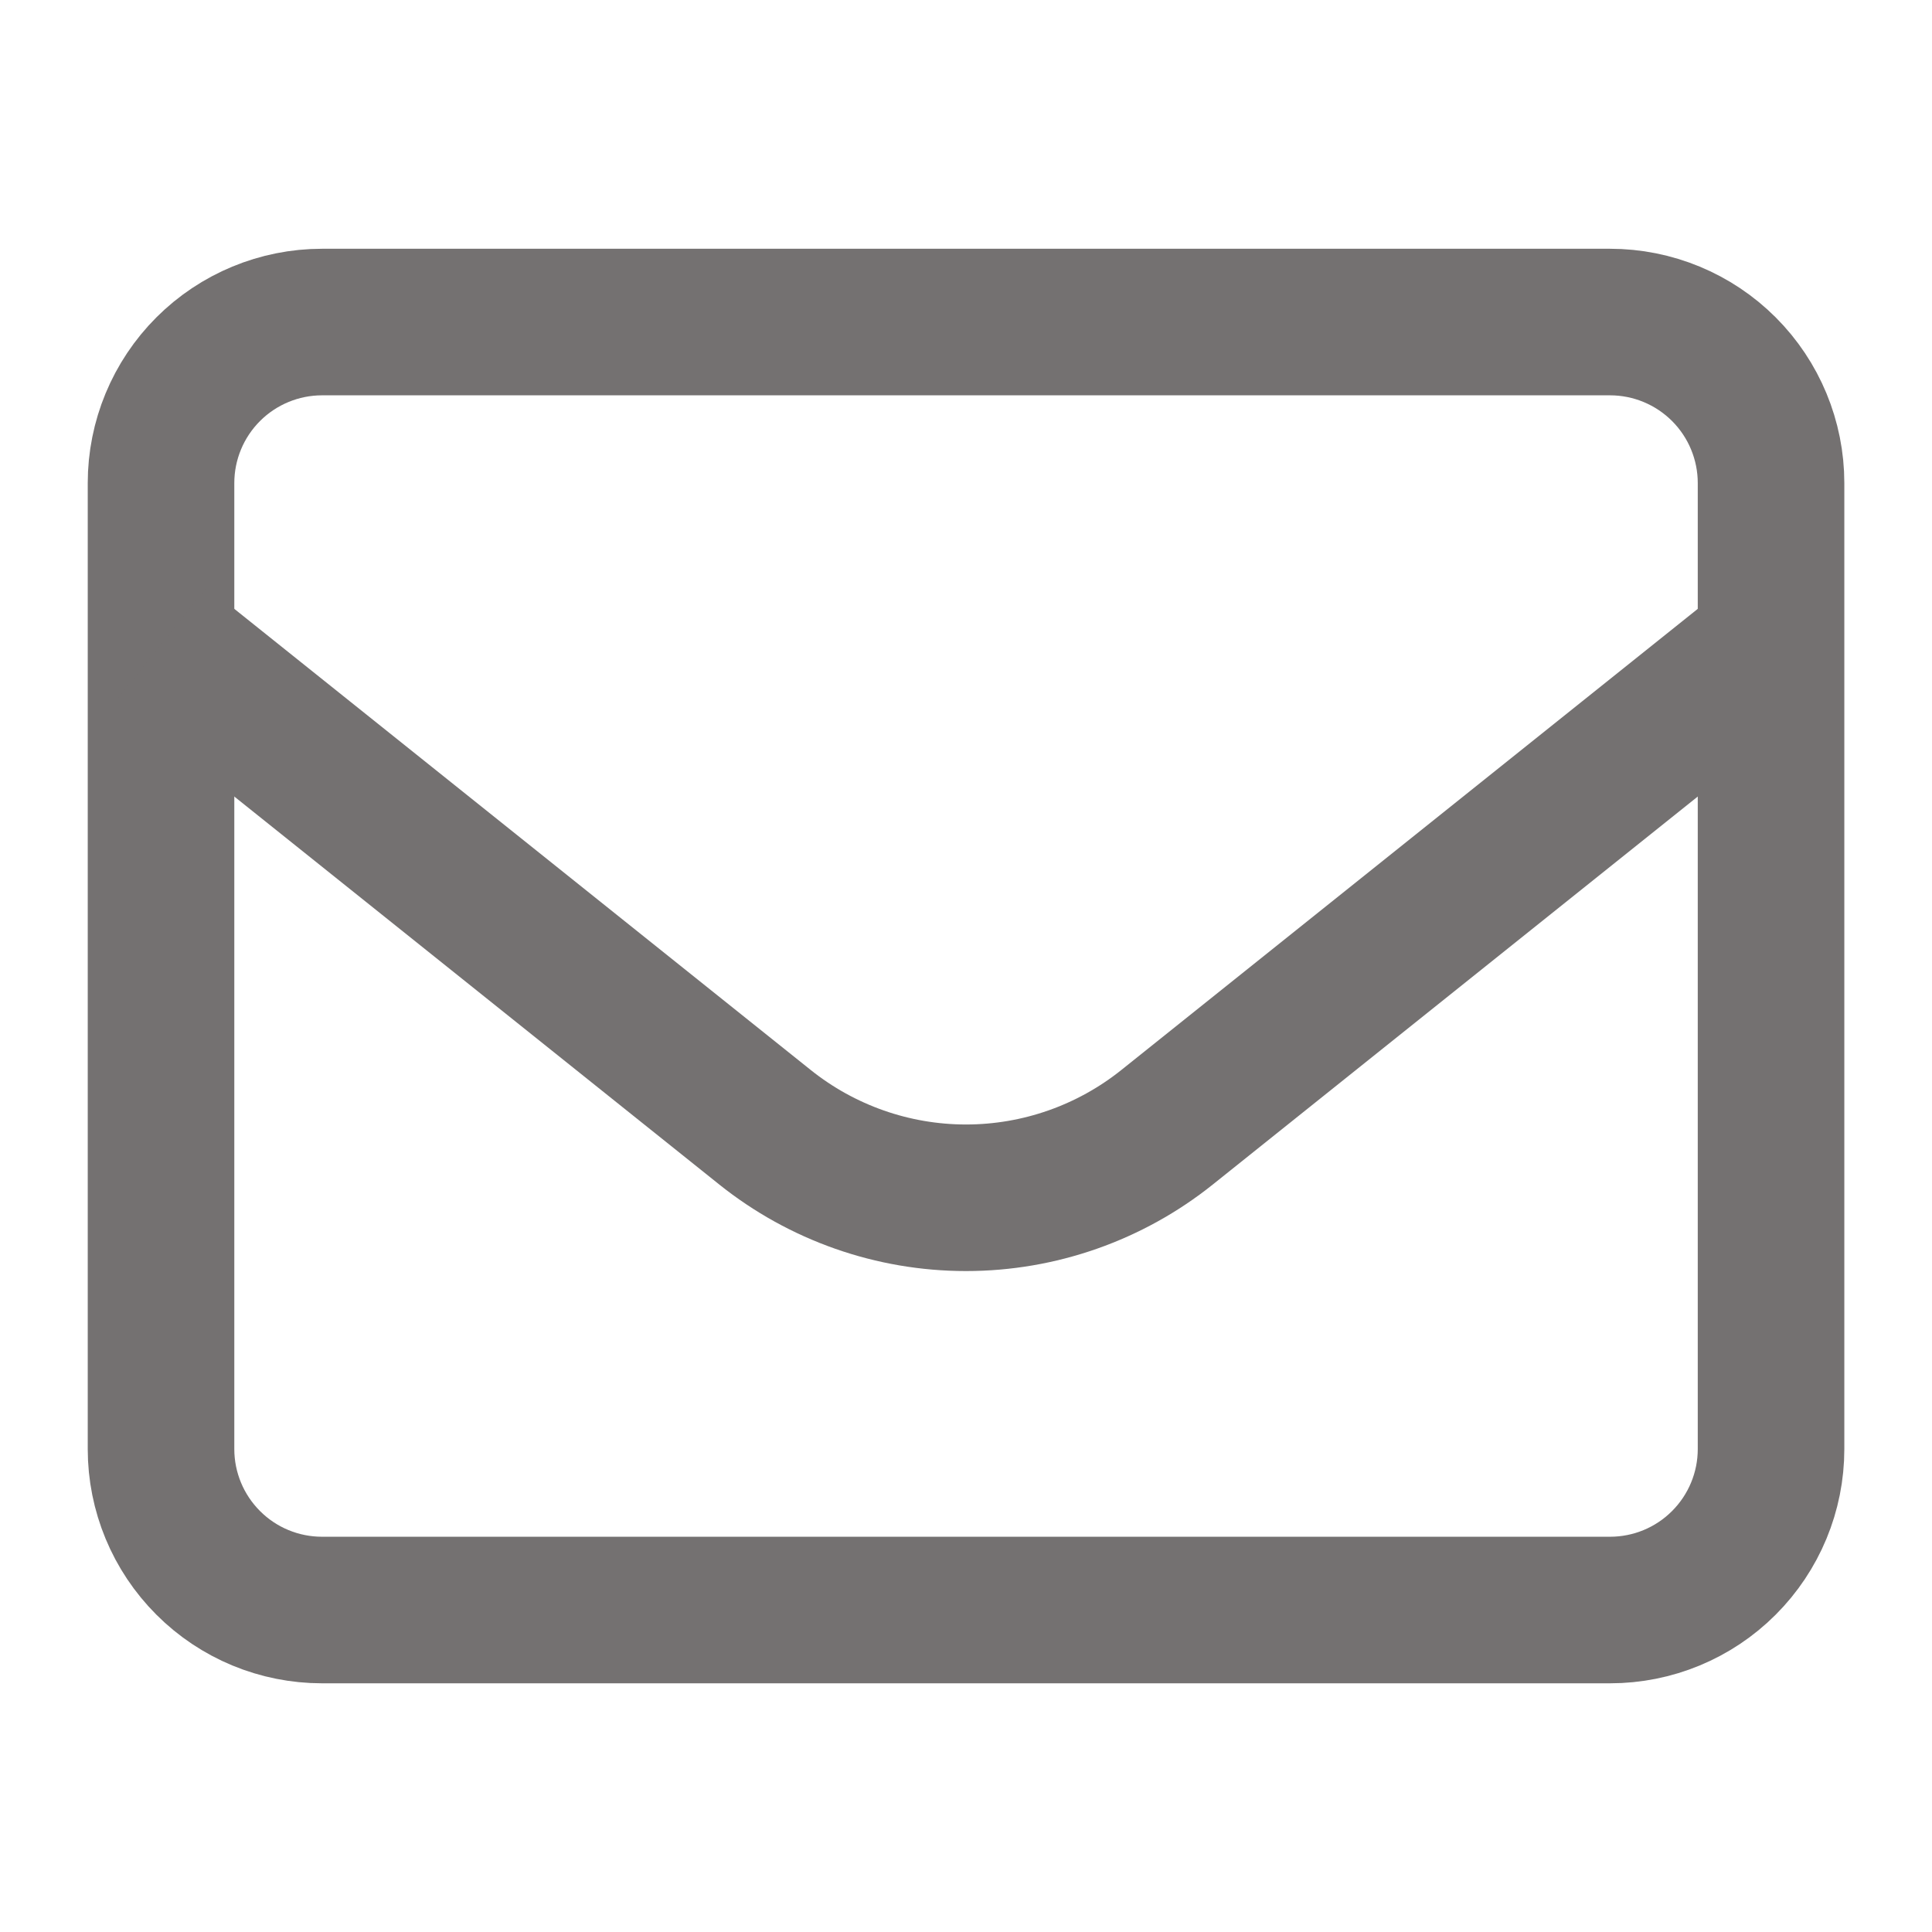 <svg width="29" height="29" viewBox="0 0 29 29" fill="none" xmlns="http://www.w3.org/2000/svg">
<path d="M2.417 7.251C2.417 6.61 2.672 5.995 3.125 5.542C3.578 5.089 4.193 4.834 4.834 4.834H24.167C24.808 4.834 25.423 5.089 25.876 5.542C26.329 5.995 26.584 6.61 26.584 7.251V21.751C26.584 22.392 26.329 23.006 25.876 23.459C25.423 23.913 24.808 24.167 24.167 24.167H4.834C4.193 24.167 3.578 23.913 3.125 23.459C2.672 23.006 2.417 22.392 2.417 21.751V7.251Z" stroke="#747171" stroke-width="2.2" stroke-linecap="round" stroke-linejoin="round"/>
<path d="M2.417 9.668L11.481 16.919C12.338 17.605 13.403 17.979 14.5 17.979C15.598 17.979 16.663 17.605 17.52 16.919L26.584 9.668" stroke="#747171" stroke-width="2.2" stroke-linejoin="round"/>
</svg>
